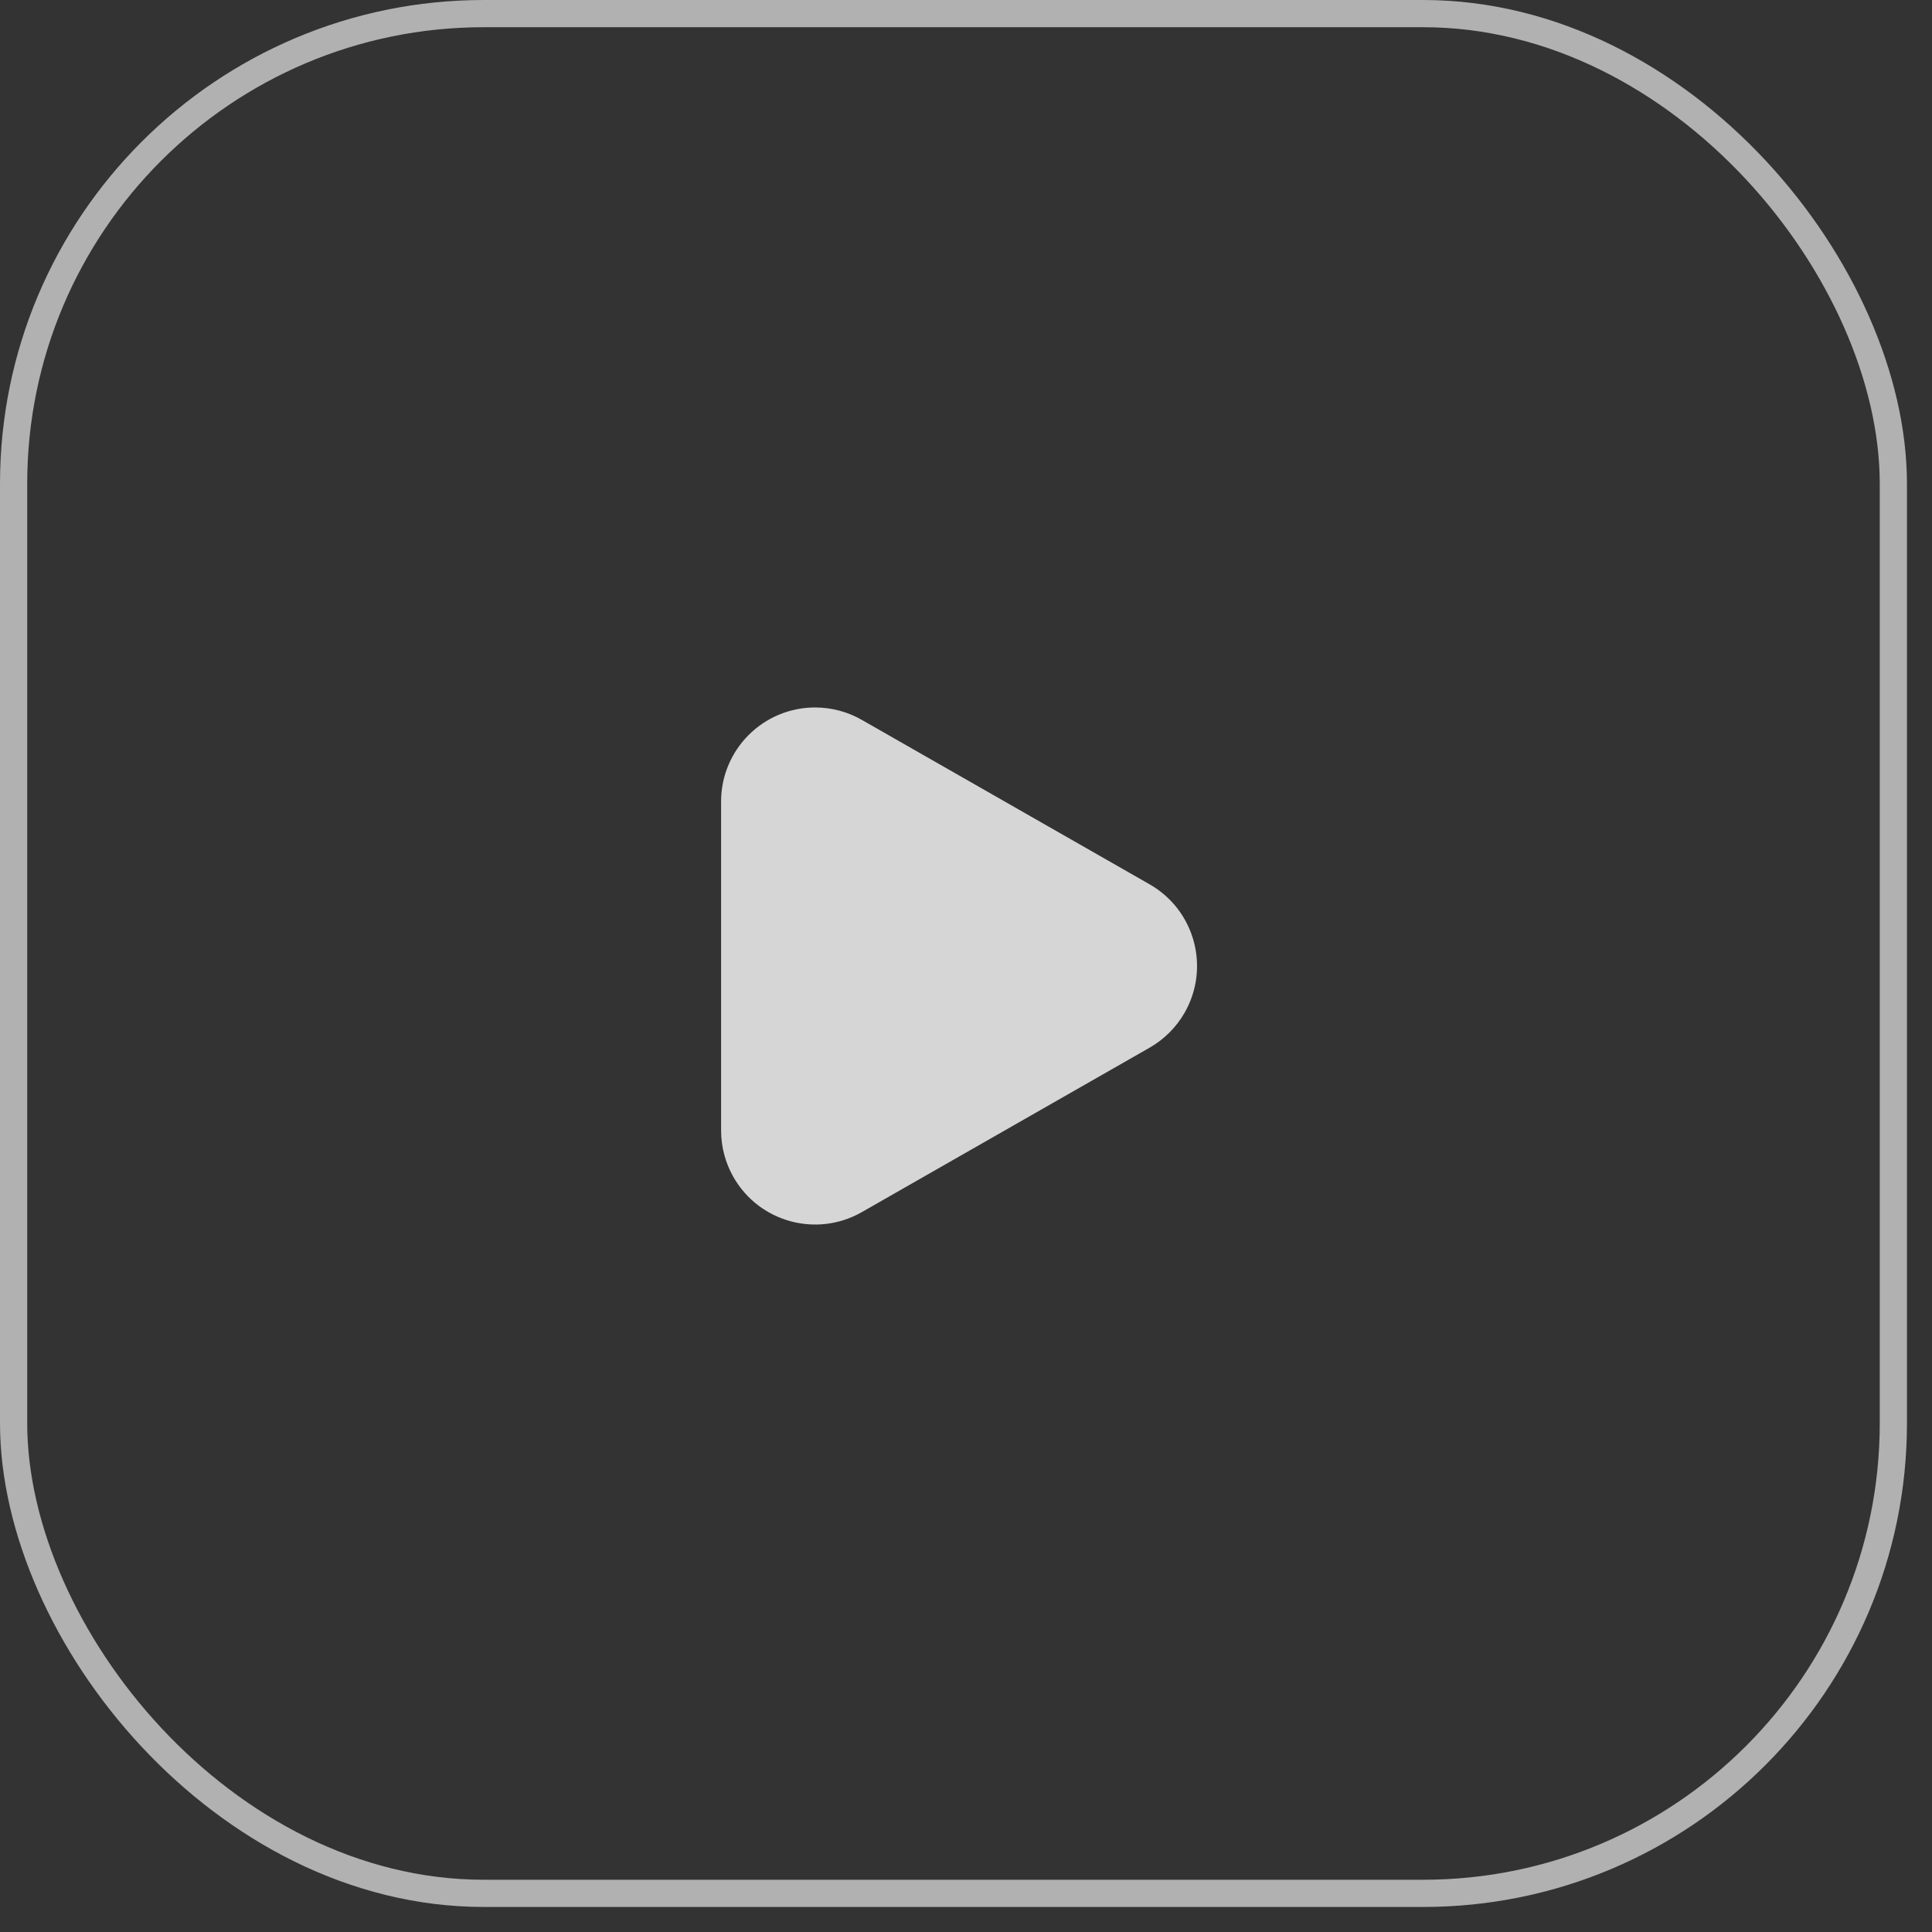 <?xml version="1.0" encoding="UTF-8"?>
<svg width="71px" height="71px" viewBox="0 0 71 71" version="1.1" xmlns="http://www.w3.org/2000/svg" xmlns:xlink="http://www.w3.org/1999/xlink">
    <rect x="0" y="0" width="71" height="71" fill="#333333" stroke="none"/>
    <title>Group</title>
    <g id="Page-1" stroke="none" stroke-width="1" fill="none" fill-rule="evenodd" opacity="0.8">
        <g id="galleryCat-Copy-14" transform="translate(-45, -189)">
            <g id="Group" transform="translate(45, 189)">
                <rect id="Rectangle-Copy-2" stroke-opacity="0.767" stroke="#FFFFFF" x="0.5" y="0.5" width="69.08" height="69.08" rx="17.28"></rect>
                <path d="M40.001,30.251 L46.045,40.829 C46.992,42.487 46.417,44.598 44.759,45.545 C44.237,45.843 43.646,46 43.045,46 L30.955,46 C29.047,46 27.499,44.453 27.499,42.544 C27.499,41.943 27.656,41.352 27.955,40.829 L33.999,30.251 C34.946,28.594 37.057,28.018 38.715,28.965 C39.25,29.271 39.694,29.715 40.001,30.251 Z" id="Triangle-Copy" fill="#FFFFFF" transform="translate(37, 35.5) rotate(-270) translate(-37, -35.5) "></path>
            </g>
        </g>
    </g>
</svg>